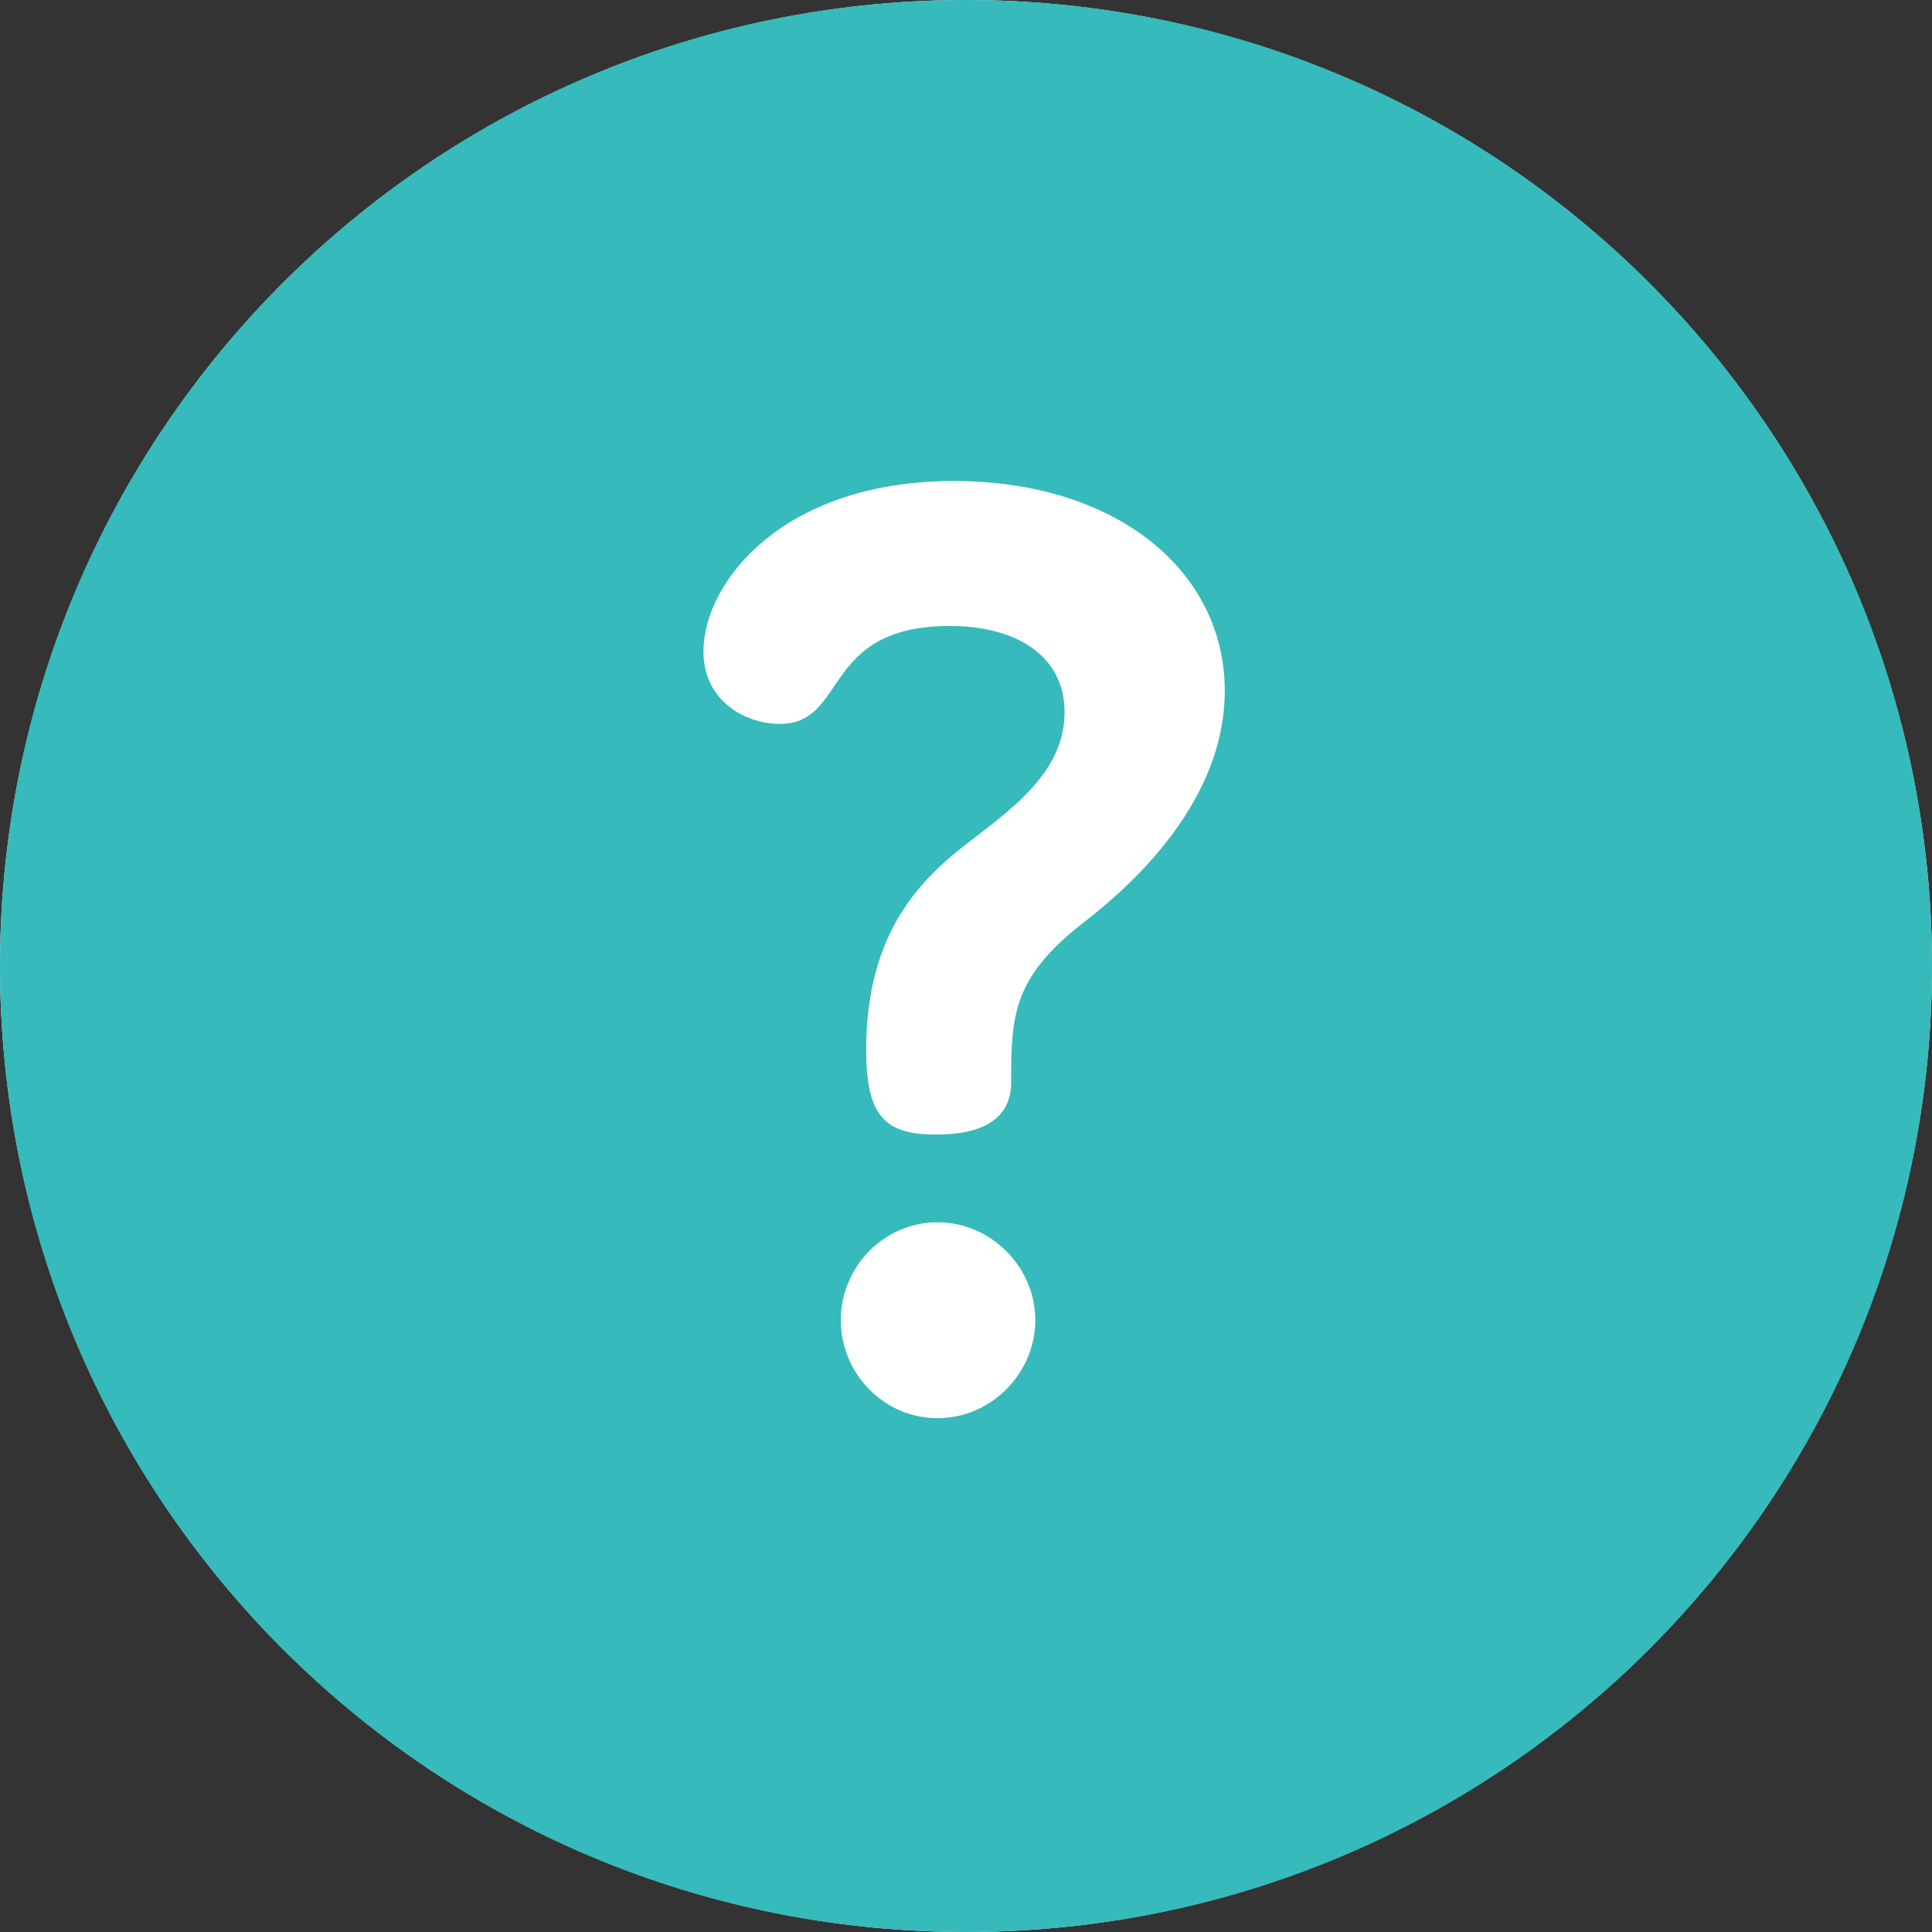 <svg width="32" height="32" viewBox="0 0 32 32" fill="none" xmlns="http://www.w3.org/2000/svg">
<rect x="0" y="0" width="32" height="32" fill="#333333" stroke="none"/>
<circle cx="16" cy="16" r="16" fill="white"/>
<path d="M16 0C7.157 0 0 7.156 0 16C0 24.843 7.156 32 16 32C24.843 32 32 24.844 32 16C32 7.157 24.844 0 16 0ZM15.527 23.489C14.621 23.489 13.926 22.73 13.926 21.867C13.926 20.982 14.642 20.245 15.527 20.245C16.411 20.245 17.148 20.982 17.148 21.867C17.148 22.73 16.432 23.489 15.527 23.489ZM17.927 15.296C16.769 16.202 16.748 16.833 16.748 17.929C16.748 18.329 16.537 18.792 15.505 18.792C14.642 18.792 14.347 18.476 14.347 17.381C14.347 15.57 15.147 14.706 15.758 14.18C16.453 13.59 17.633 12.937 17.633 11.8C17.633 10.831 16.79 10.368 15.737 10.368C13.589 10.368 14.052 11.99 12.915 11.99C12.346 11.99 11.651 11.61 11.651 10.789C11.651 9.652 12.957 7.967 15.8 7.967C18.496 7.967 20.286 9.462 20.286 11.442C20.286 13.422 18.496 14.854 17.927 15.296Z" fill="#36BABB"/>
</svg>
